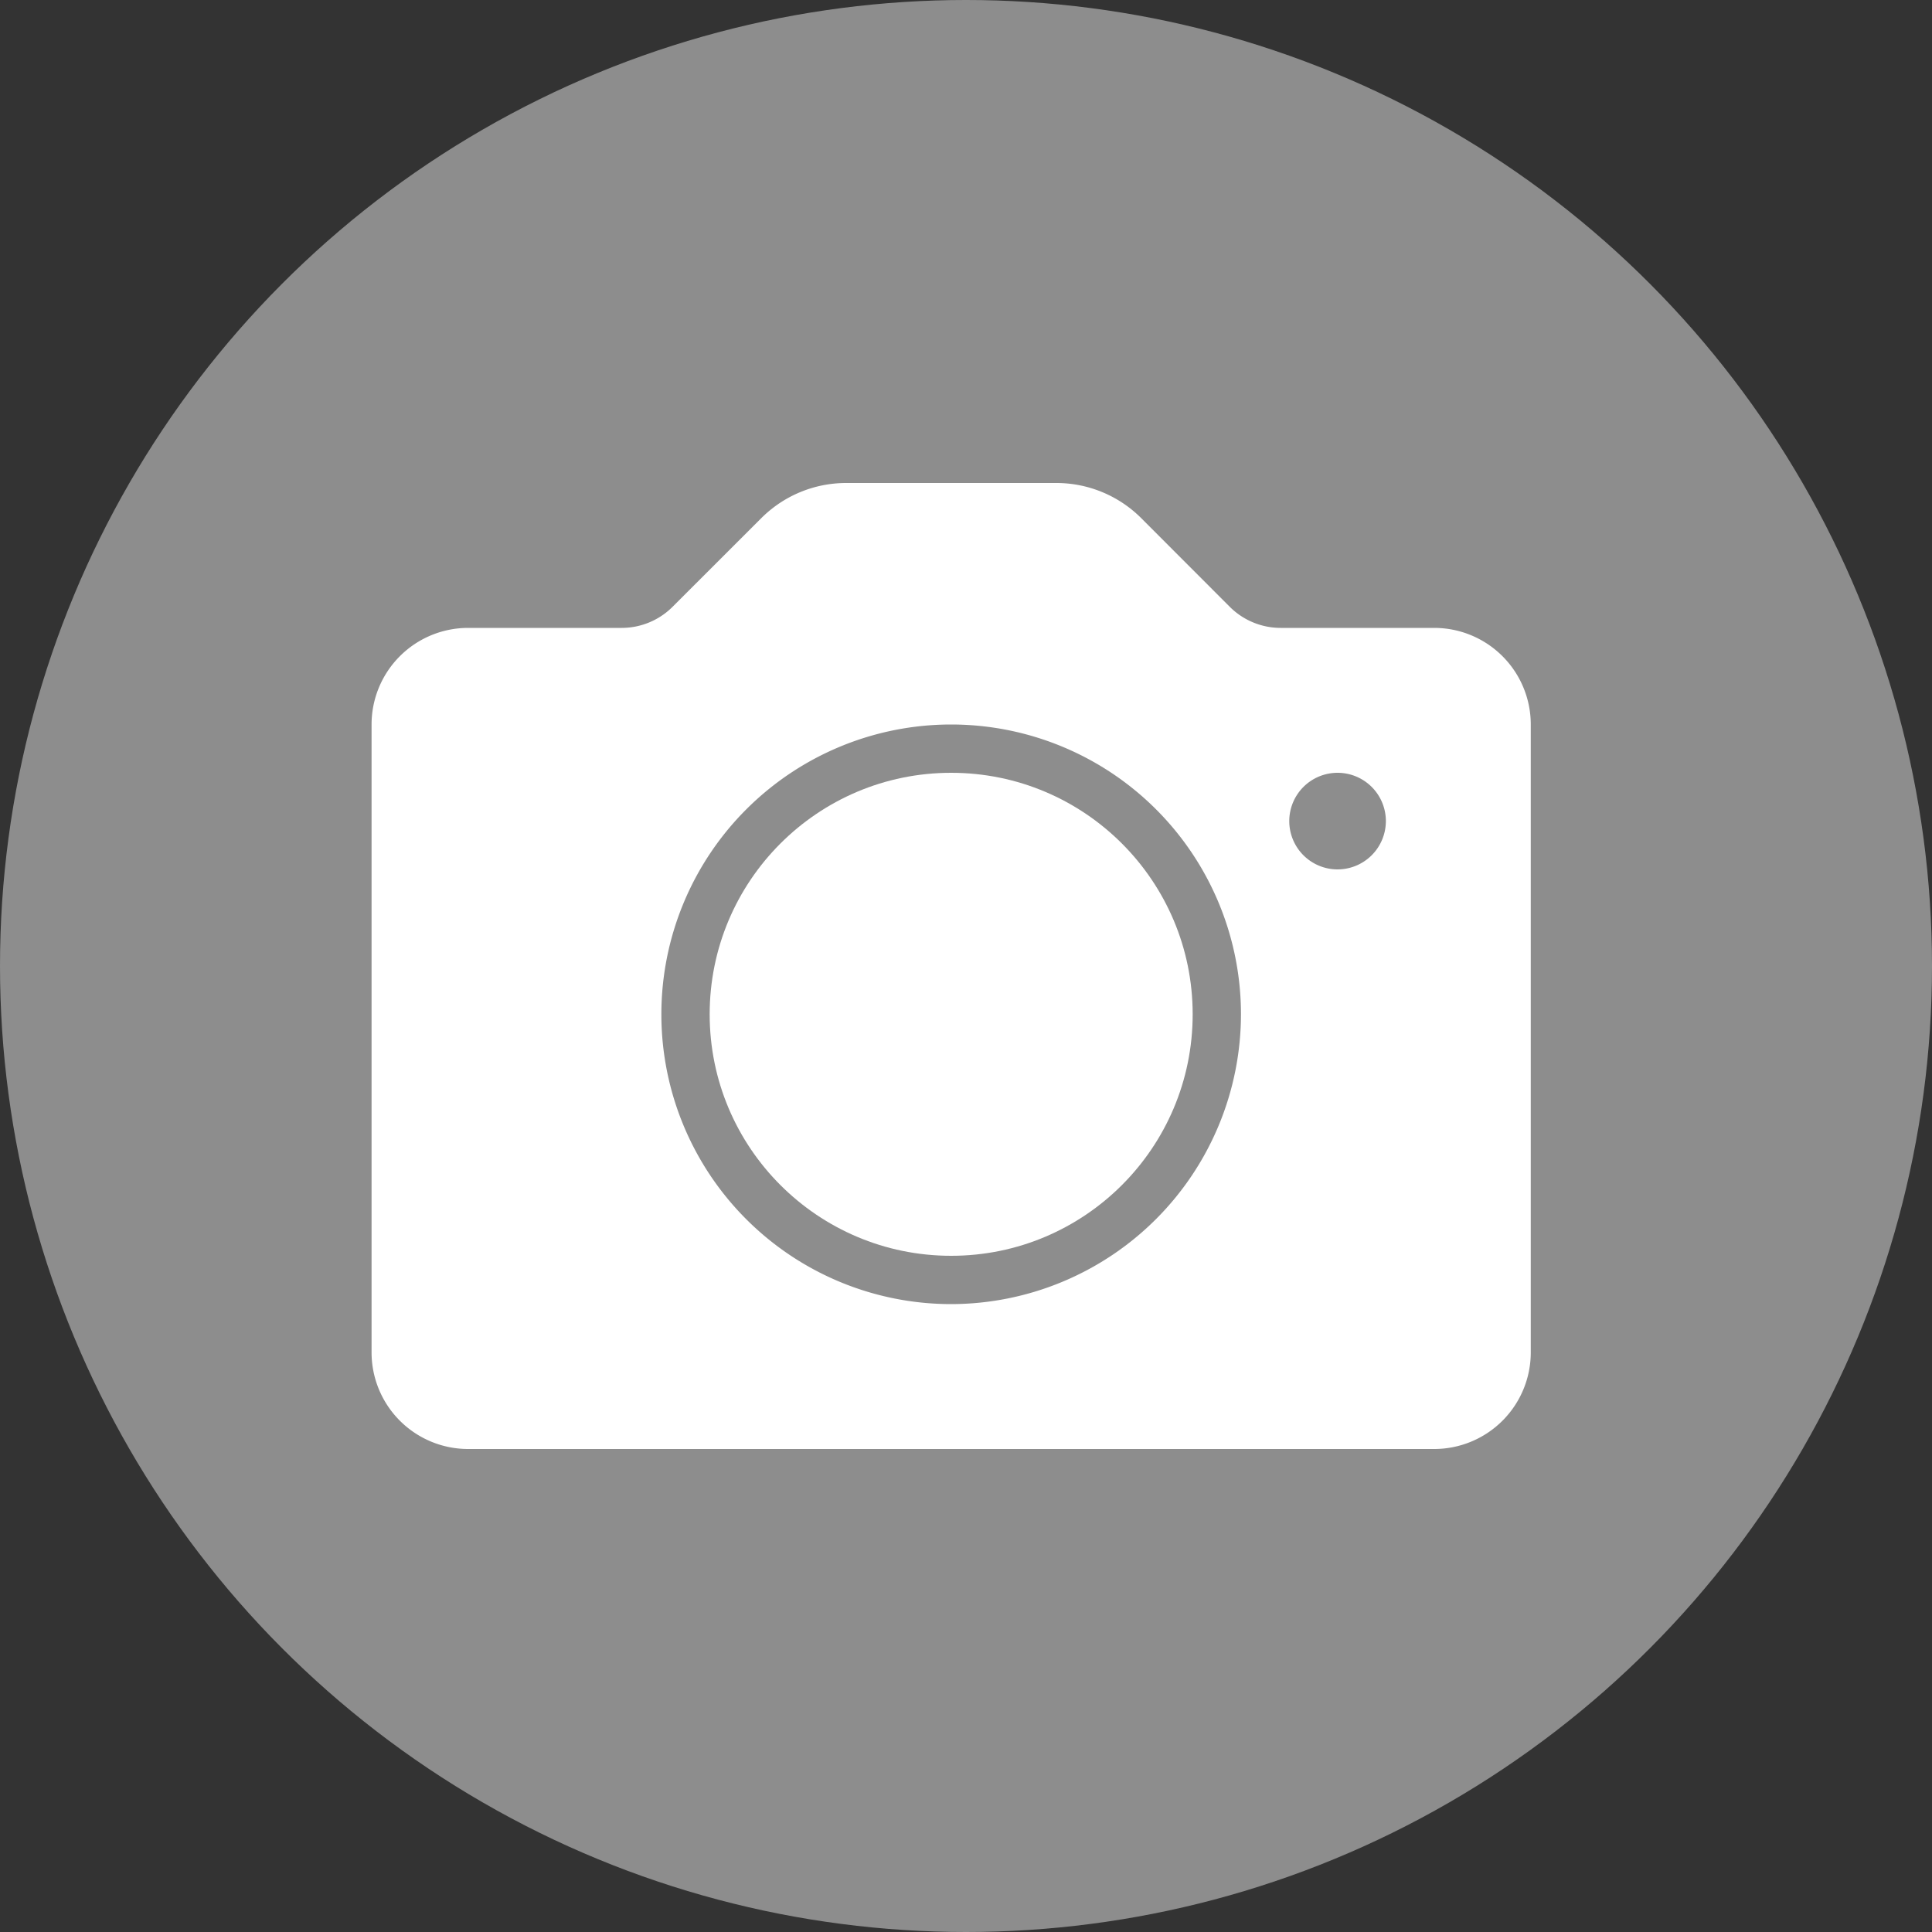 <svg xmlns="http://www.w3.org/2000/svg" width="34" height="34" viewBox="0 0 34 34">
  <rect x="0" y="0" width="34" height="34" fill="#333333" stroke="none"/>
  <g id="Group_53" data-name="Group 53" transform="translate(-3173 460)">
    <circle id="Ellipse_13" data-name="Ellipse 13" cx="17" cy="17" r="17" transform="translate(3173 -460)" fill="#8d8d8d"/>
    <g id="_482887" data-name="482887" transform="translate(3179.539 -451.5)">
      <g id="Group_52" data-name="Group 52" transform="translate(0 0)">
        <g id="Group_51" data-name="Group 51" transform="translate(0 0)">
          <circle id="Ellipse_12" data-name="Ellipse 12" cx="4.25" cy="4.25" r="4.25" transform="translate(5.95 5.1)" fill="#fff"/>
          <path id="Path_52" data-name="Path 52" d="M18.7,45.217H16a1.268,1.268,0,0,1-.9-.374L13.549,43.29a2.112,2.112,0,0,0-1.5-.623H8.354a2.112,2.112,0,0,0-1.5.623L5.3,44.843a1.268,1.268,0,0,1-.9.374H1.7a1.7,1.7,0,0,0-1.7,1.7v11.05a1.7,1.7,0,0,0,1.7,1.7h17a1.7,1.7,0,0,0,1.7-1.7V46.917A1.7,1.7,0,0,0,18.7,45.217Zm-8.5,11.9a5.1,5.1,0,1,1,5.1-5.1A5.106,5.106,0,0,1,10.2,57.117Zm6.8-7.65a.85.85,0,1,1,.85-.85A.851.851,0,0,1,17,49.467Z" transform="translate(0 -42.667)" fill="#fff"/>
        </g>
      </g>
    </g>
  </g>
</svg>
